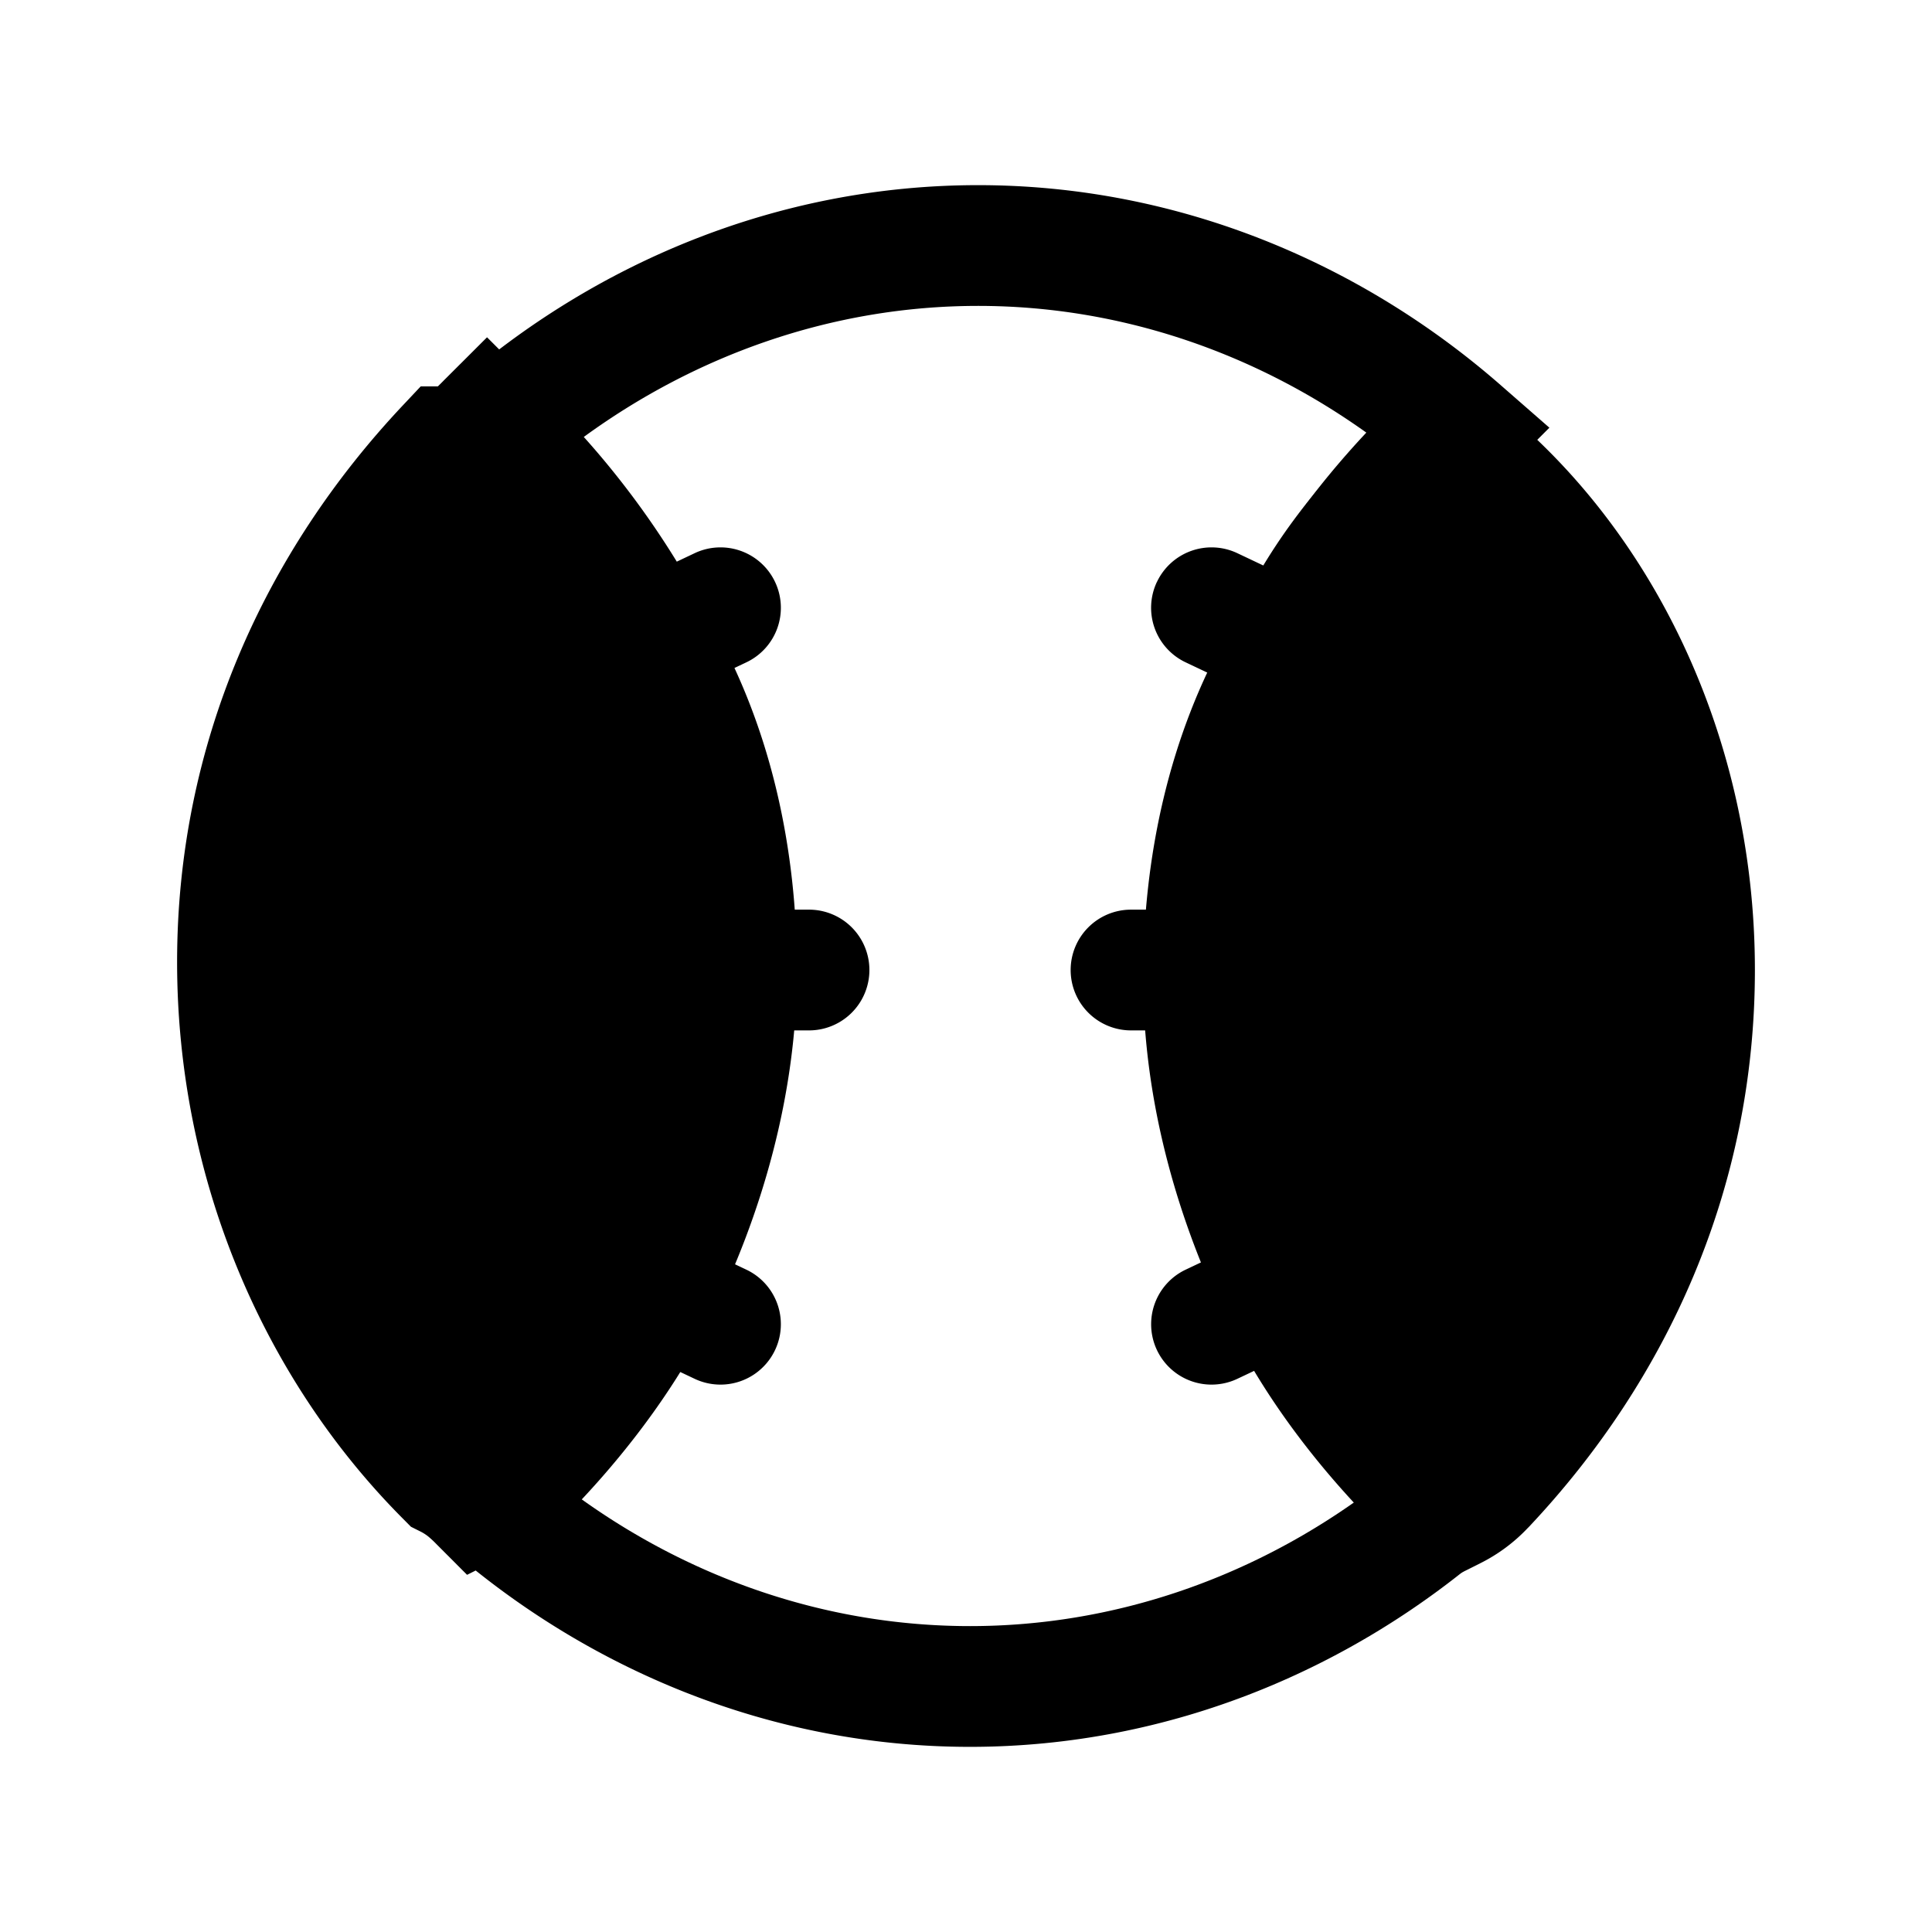 <svg xmlns="http://www.w3.org/2000/svg" fill="none" viewBox="0 0 24 24">
  <path fill="#000" d="M21.05 12.05c0 2.5-1 4.7-2.6 6.4-.1.1-.2.2-.4.3-.1-.1-.2-.2-.4-.3-.7-.7-1.3-1.5-1.7-2.3-.6-1.2-1-2.6-1-4s.3-2.8 1-4c.4-.9 1-1.7 1.7-2.3.1-.1.2-.2.4-.3 1.8 1.4 3 3.8 3 6.5Z"/>
  <path fill="#000" fill-rule="evenodd" d="m18.137 4.668.373.29c1.995 1.551 3.29 4.176 3.29 7.092 0 2.71-1.087 5.09-2.804 6.914l-.008.008-.01.01a2.103 2.103 0 0 1-.593.439l-.483.242-.382-.383a1.239 1.239 0 0 0-.101-.094.559.559 0 0 0-.104-.065l-.11-.055-.085-.086c-.747-.746-1.399-1.61-1.84-2.495-.642-1.283-1.08-2.797-1.08-4.335 0-1.49.316-3.012 1.082-4.342A7.328 7.328 0 0 1 17.14 5.3c.114-.115.281-.274.575-.42l.422-.212Zm-.11 1.85a5.852 5.852 0 0 0-1.392 1.937l-.016.037-.021.036c-.62 1.062-.898 2.324-.898 3.622 0 1.262.362 2.548.92 3.665.334.666.832 1.35 1.425 1.967 1.4-1.553 2.255-3.517 2.255-5.732 0-2.251-.908-4.249-2.273-5.533Z" clip-rule="evenodd"/>
  <path fill="#000" d="M9.05 12.05c0 1.4-.3 2.8-1 4-.4.9-1 1.7-1.7 2.3-.1.1-.2.2-.4.3-.1-.1-.2-.2-.4-.3-1.6-1.6-2.6-3.9-2.6-6.4 0-2.5 1-4.7 2.6-6.4.2 0 .3-.1.5-.3.8.8 1.5 1.7 2 2.7.6 1.2 1 2.6 1 4.1Z"/>
  <path fill="#000" fill-rule="evenodd" d="m6.05 4.19.53.53c.843.842 1.597 1.806 2.14 2.895.645 1.287 1.08 2.801 1.08 4.435 0 1.49-.316 3.012-1.081 4.342A7.327 7.327 0 0 1 6.86 18.9a2.084 2.084 0 0 1-.575.42l-.483.243-.382-.383a1.244 1.244 0 0 0-.101-.094.564.564 0 0 0-.104-.065l-.11-.055-.085-.086c-1.741-1.74-2.82-4.23-2.82-6.93 0-2.71 1.087-5.09 2.804-6.914l.222-.236h.213a3.217 3.217 0 0 0 .08-.08l.531-.53Zm-.1 2.042a9.292 9.292 0 0 1 1.43 2.053c.555 1.113.92 2.399.92 3.765 0 1.297-.278 2.56-.898 3.622l-.02.036-.017.037a5.851 5.851 0 0 1-1.406 1.95C4.57 16.242 3.7 14.187 3.7 11.95c0-2.206.848-4.164 2.238-5.713l.012-.005Z" clip-rule="evenodd"/>
  <path fill="#000" fill-rule="evenodd" d="M7.252 5.428A10.715 10.715 0 0 1 8.81 7.693c.772 1.333 1.09 2.862 1.09 4.357 0 1.538-.438 3.052-1.08 4.335-.392.786-.95 1.555-1.593 2.241 1.367.977 3.032 1.574 4.823 1.574 1.79 0 3.456-.597 4.823-1.574-.628-.673-1.192-1.46-1.51-2.364-.752-1.323-1.063-2.834-1.063-4.312 0-1.538.438-3.052 1.08-4.335.392-.786.95-1.555 1.593-2.241C15.606 4.397 13.941 3.8 12.15 3.8c-1.823 0-3.516.62-4.898 1.628Zm10.953.829c.235-.136.374-.275.474-.375l.568-.569-.603-.527C16.92 3.278 14.649 2.3 12.15 2.3c-2.5 0-4.771.978-6.494 2.486l-.603.527.567.567c.757.758 1.403 1.594 1.86 2.505l.01.022.012.02c.62 1.063.898 2.325.898 3.623 0 1.262-.362 2.548-.92 3.665-.345.688-.865 1.394-1.485 2.028a2.142 2.142 0 0 0-.473.375l-.57.569.604.527C7.28 20.722 9.551 21.7 12.05 21.7c2.5 0 4.771-.978 6.494-2.486l.84-.735-.999-.5a.562.562 0 0 1-.104-.065 1.239 1.239 0 0 1-.1-.094c-.657-.657-1.17-1.36-1.42-2.107l-.024-.074-.04-.067c-.619-1.062-.897-2.324-.897-3.622 0-1.262.362-2.548.92-3.665.345-.688.865-1.394 1.485-2.028Z" clip-rule="evenodd"/>
  <path fill="#000" fill-rule="evenodd" d="M7.3 12.05a.75.75 0 0 1 .75-.75h2a.75.75 0 0 1 0 1.5h-2a.75.75 0 0 1-.75-.75Zm2.328-4.821a.75.75 0 0 1-.357.999l-1.9.9a.75.75 0 1 1-.642-1.356l1.9-.9a.75.75 0 0 1 .999.357Zm4.744 0a.75.75 0 0 1 .999-.357l1.9.9a.75.75 0 1 1-.642 1.356l-1.9-.9a.75.75 0 0 1-.357-1Zm3.256 8a.75.75 0 0 1-.357.999l-1.9.9a.75.75 0 1 1-.642-1.356l1.9-.9a.75.75 0 0 1 .999.357Zm-11.256 0a.75.75 0 0 1 1-.357l1.899.9a.75.75 0 1 1-.642 1.356l-1.9-.9a.75.75 0 0 1-.357-1ZM13.3 12.05a.75.75 0 0 1 .75-.75h2a.75.75 0 0 1 0 1.5h-2a.75.75 0 0 1-.75-.75Z" clip-rule="evenodd"/>
</svg>
